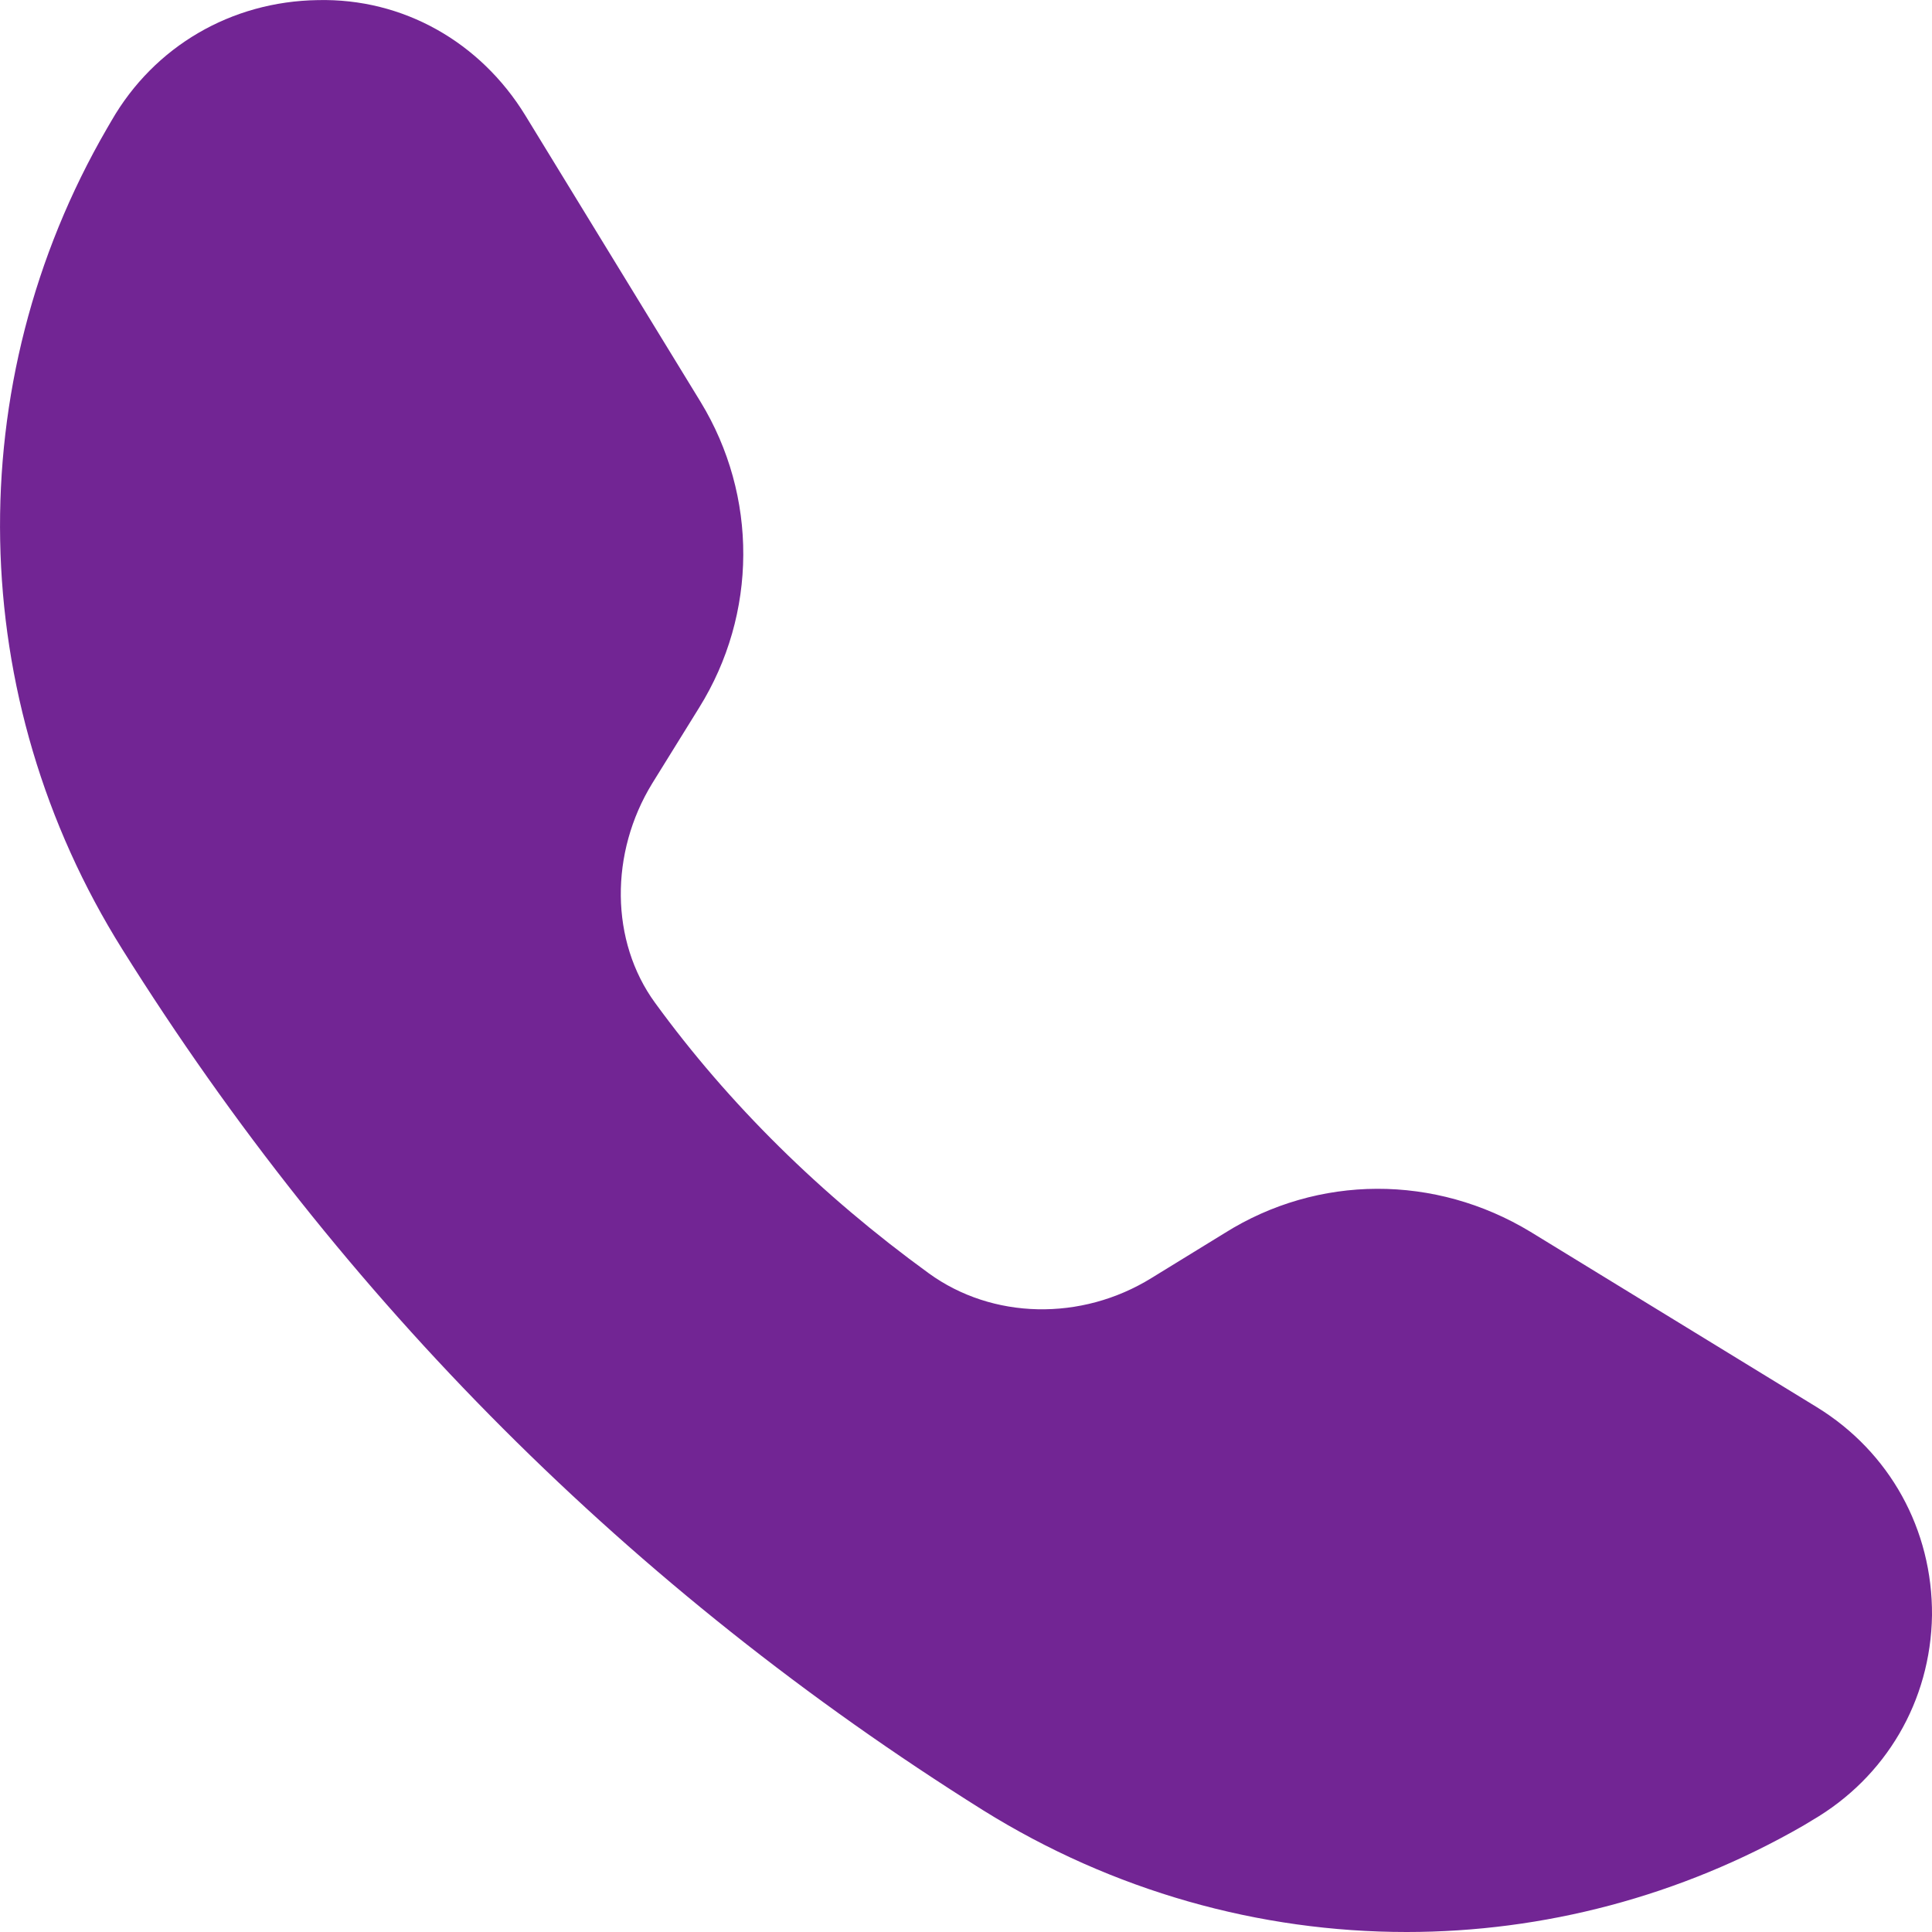 <svg width="19" height="19" viewBox="0 0 19 19" fill="none" xmlns="http://www.w3.org/2000/svg">
<path d="M17.868 13.839L15.051 12.114C14.116 11.548 12.964 11.548 12.043 12.127L11.325 12.568C10.634 12.996 9.759 12.976 9.134 12.522C8.074 11.752 7.166 10.857 6.442 9.862C6.001 9.257 5.994 8.388 6.415 7.703L6.876 6.959C7.449 6.038 7.455 4.879 6.889 3.951L5.165 1.133C4.724 0.415 3.967 -0.019 3.124 0.001C2.275 0.014 1.518 0.455 1.097 1.186L1.051 1.265C-0.403 3.773 -0.344 6.867 1.203 9.336C3.361 12.785 6.211 15.636 9.667 17.802C10.944 18.598 12.385 19 13.833 19C15.176 19 16.525 18.651 17.736 17.953L17.822 17.901C18.546 17.479 18.987 16.729 19 15.886C19.006 15.043 18.585 14.28 17.868 13.839Z" fill="#722594"/>
</svg>
